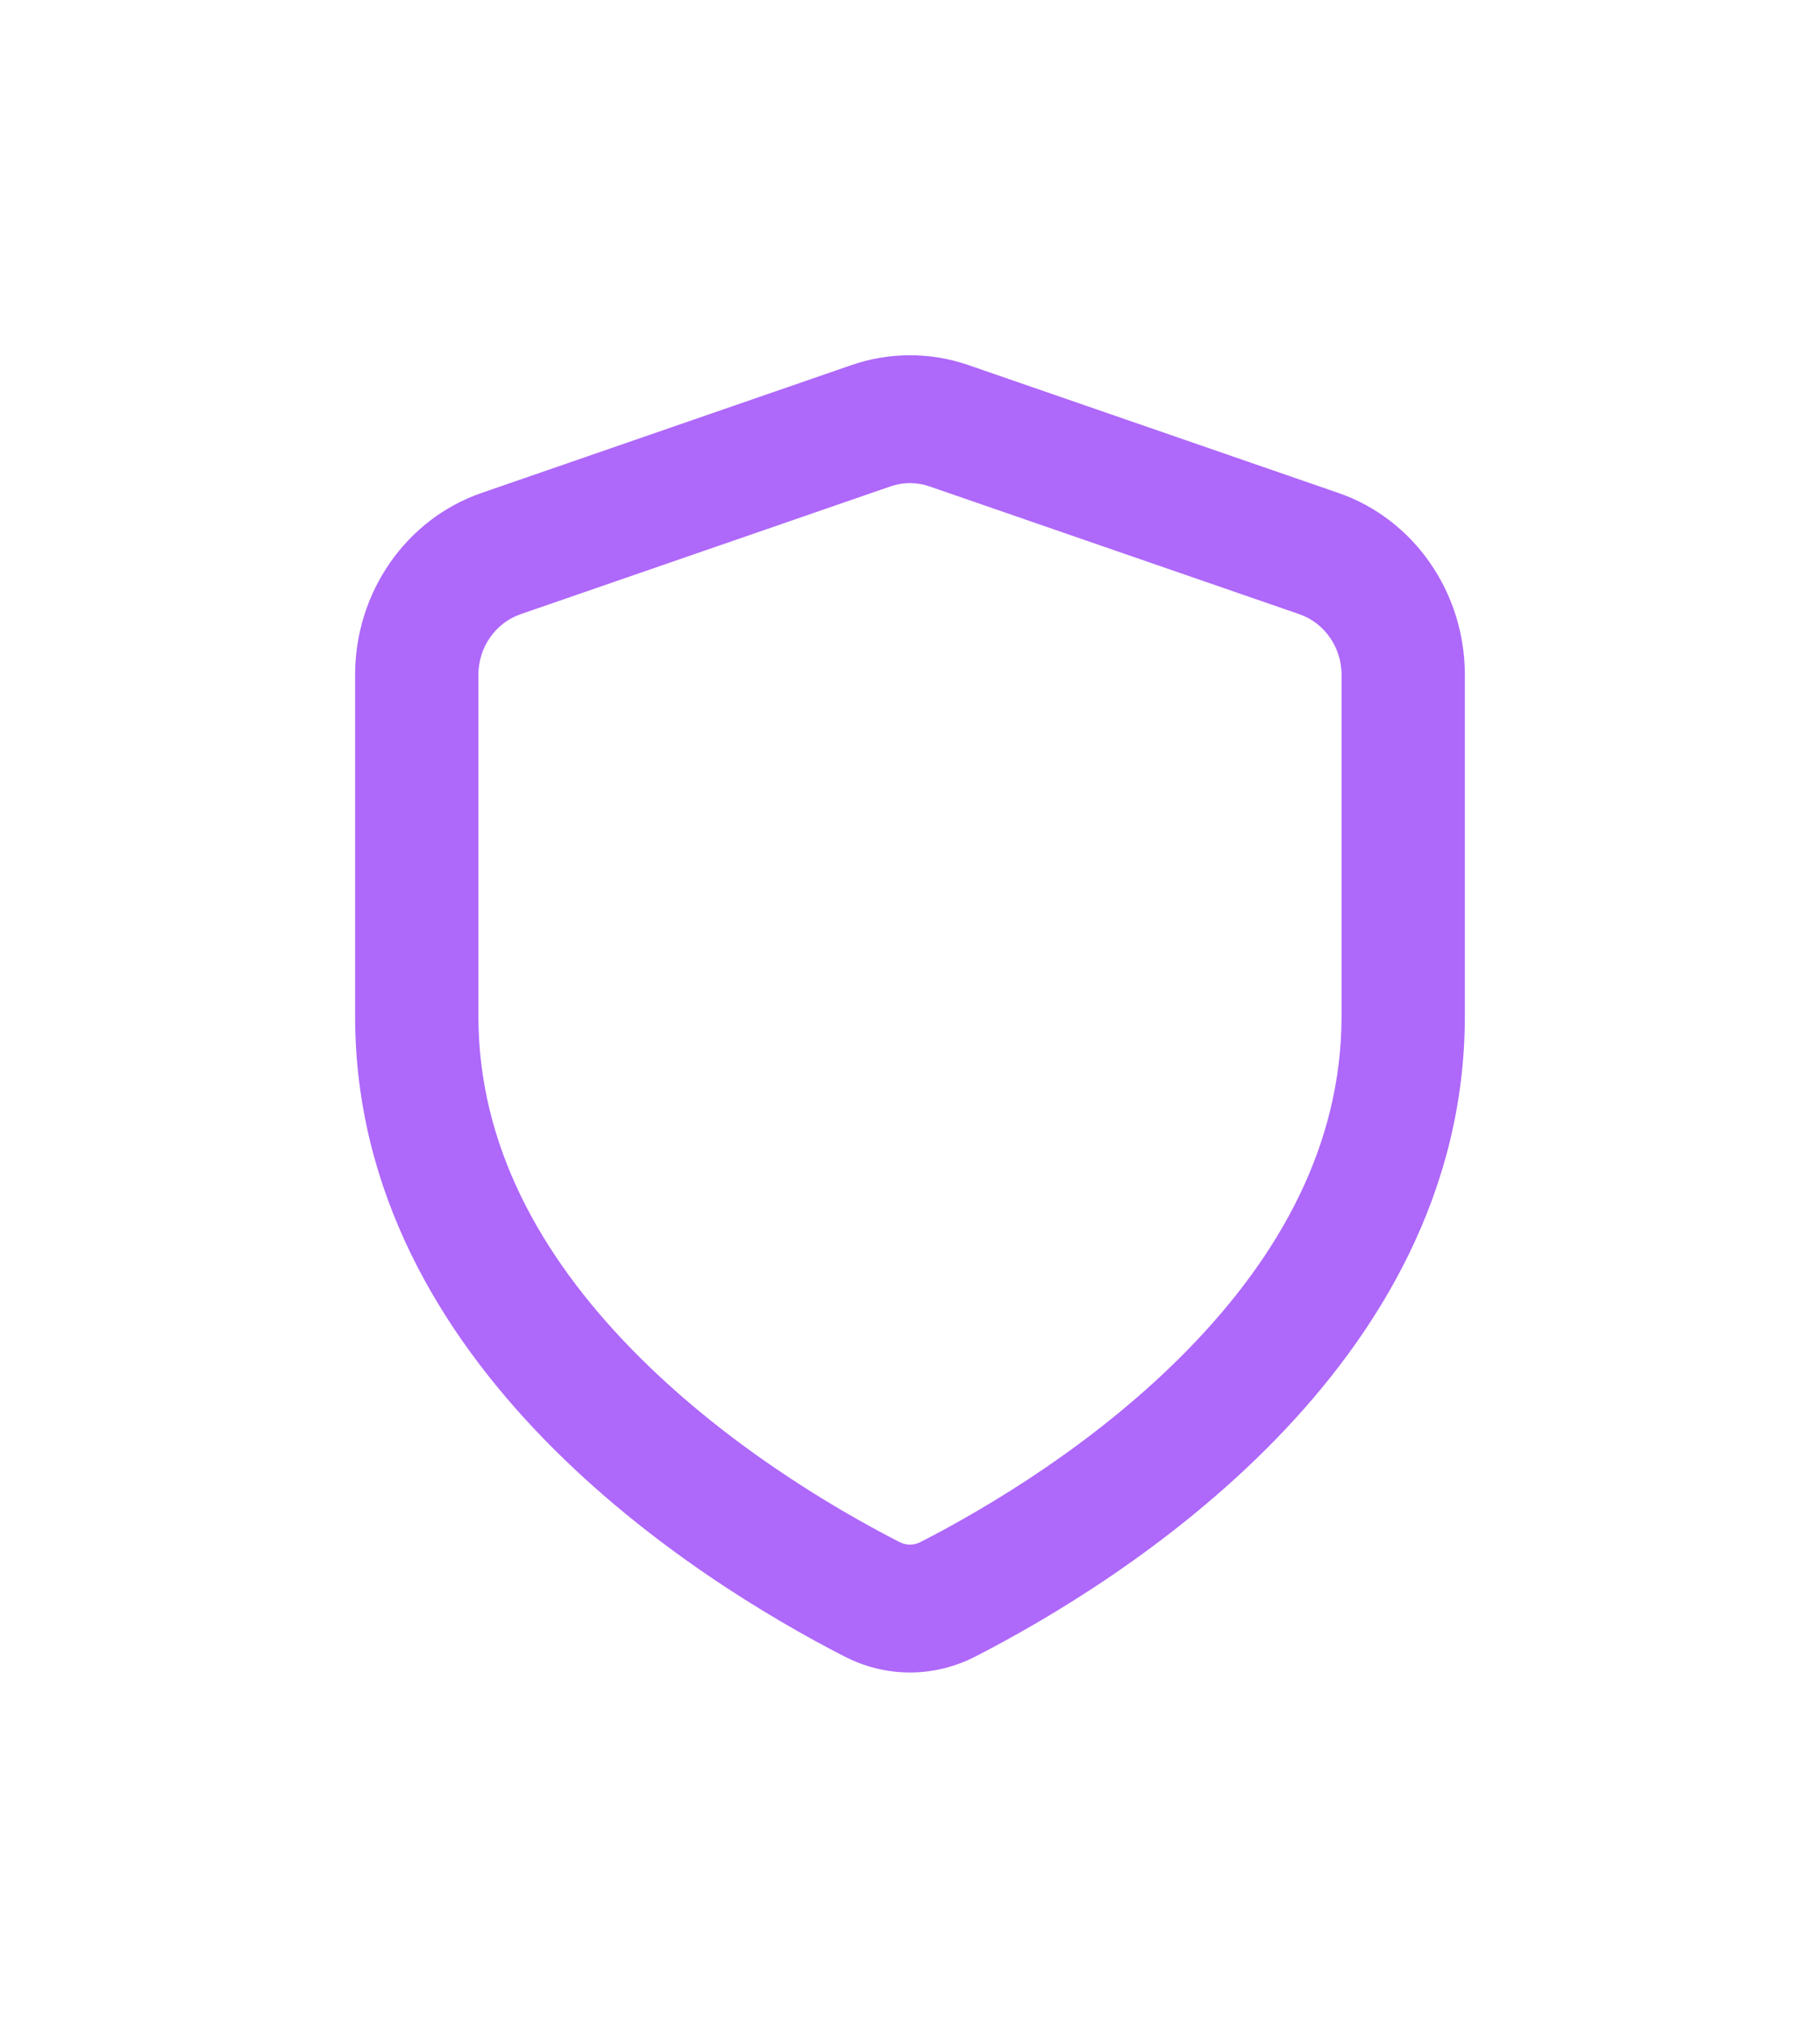 <svg xmlns="http://www.w3.org/2000/svg" xmlns:xlink="http://www.w3.org/1999/xlink" width="38.116" height="42.455" viewBox="0 0 38.116 42.455">
  <defs>
    <filter id="Rectangle_Stroke_" x="0" y="0" width="38.116" height="42.455" filterUnits="userSpaceOnUse">
      <feOffset dy="1.037" input="SourceAlpha"/>
      <feGaussianBlur stdDeviation="2.479" result="blur"/>
      <feFlood flood-opacity="0.055"/>
      <feComposite operator="in" in2="blur"/>
      <feComposite in="SourceGraphic"/>
    </filter>
  </defs>
  <g id="Group_1000001632" data-name="Group 1000001632" transform="translate(-624.563 -1342.599)">
    <g transform="matrix(1, 0, 0, 1, 624.56, 1342.6)" filter="url(#Rectangle_Stroke_)">
      <g id="Rectangle_Stroke_2" data-name="Rectangle (Stroke)" transform="translate(7.44 6.4)" fill="none">
        <path d="M11.212,2.746,3.465,5.422a1.335,1.335,0,0,0-.883,1.27v7.144A9.991,9.991,0,0,0,5.79,20.809,22.234,22.234,0,0,0,11.4,24.847a.471.471,0,0,0,.447,0,22.234,22.234,0,0,0,5.607-4.038,9.991,9.991,0,0,0,3.208-6.973V6.692a1.335,1.335,0,0,0-.883-1.27L12.029,2.746A1.248,1.248,0,0,0,11.212,2.746Zm-8.564.137A4.006,4.006,0,0,0,0,6.692v7.144C0,21.2,7.179,25.67,10.252,27.246a2.971,2.971,0,0,0,2.737,0c3.073-1.576,10.252-6.046,10.252-13.41V6.692a4.006,4.006,0,0,0-2.649-3.809L12.845.206a3.744,3.744,0,0,0-2.45,0Z" stroke="none"/>
        <path d="M 11.621 -1.9073486328125e-06 C 12.034 -1.9073486328125e-06 12.448 0.069 12.845 0.206 L 20.592 2.883 C 22.174 3.429 23.241 4.964 23.241 6.692 L 23.241 13.836 C 23.241 21.2 16.062 25.67 12.989 27.246 C 12.121 27.691 11.12 27.691 10.252 27.246 C 7.179 25.67 -1.9073486328125e-06 21.2 -1.9073486328125e-06 13.836 L -1.9073486328125e-06 6.692 C -1.9073486328125e-06 4.964 1.067 3.429 2.649 2.883 L 10.396 0.206 C 10.793 0.069 11.207 -1.9073486328125e-06 11.621 -1.9073486328125e-06 Z M 11.621 24.903 C 11.696 24.903 11.771 24.884 11.844 24.847 C 13.26 24.121 15.549 22.76 17.451 20.809 C 19.349 18.862 20.659 16.547 20.659 13.836 L 20.659 6.692 C 20.659 6.116 20.303 5.605 19.776 5.422 L 12.029 2.746 C 11.764 2.654 11.477 2.654 11.212 2.746 L 3.465 5.422 C 2.938 5.605 2.582 6.116 2.582 6.692 L 2.582 13.836 C 2.582 16.547 3.892 18.862 5.79 20.809 C 7.692 22.76 9.981 24.121 11.397 24.847 C 11.47 24.884 11.545 24.903 11.621 24.903 Z" stroke="none" fill="#ae68fa"/>
      </g>
    </g>
  </g>
</svg>
